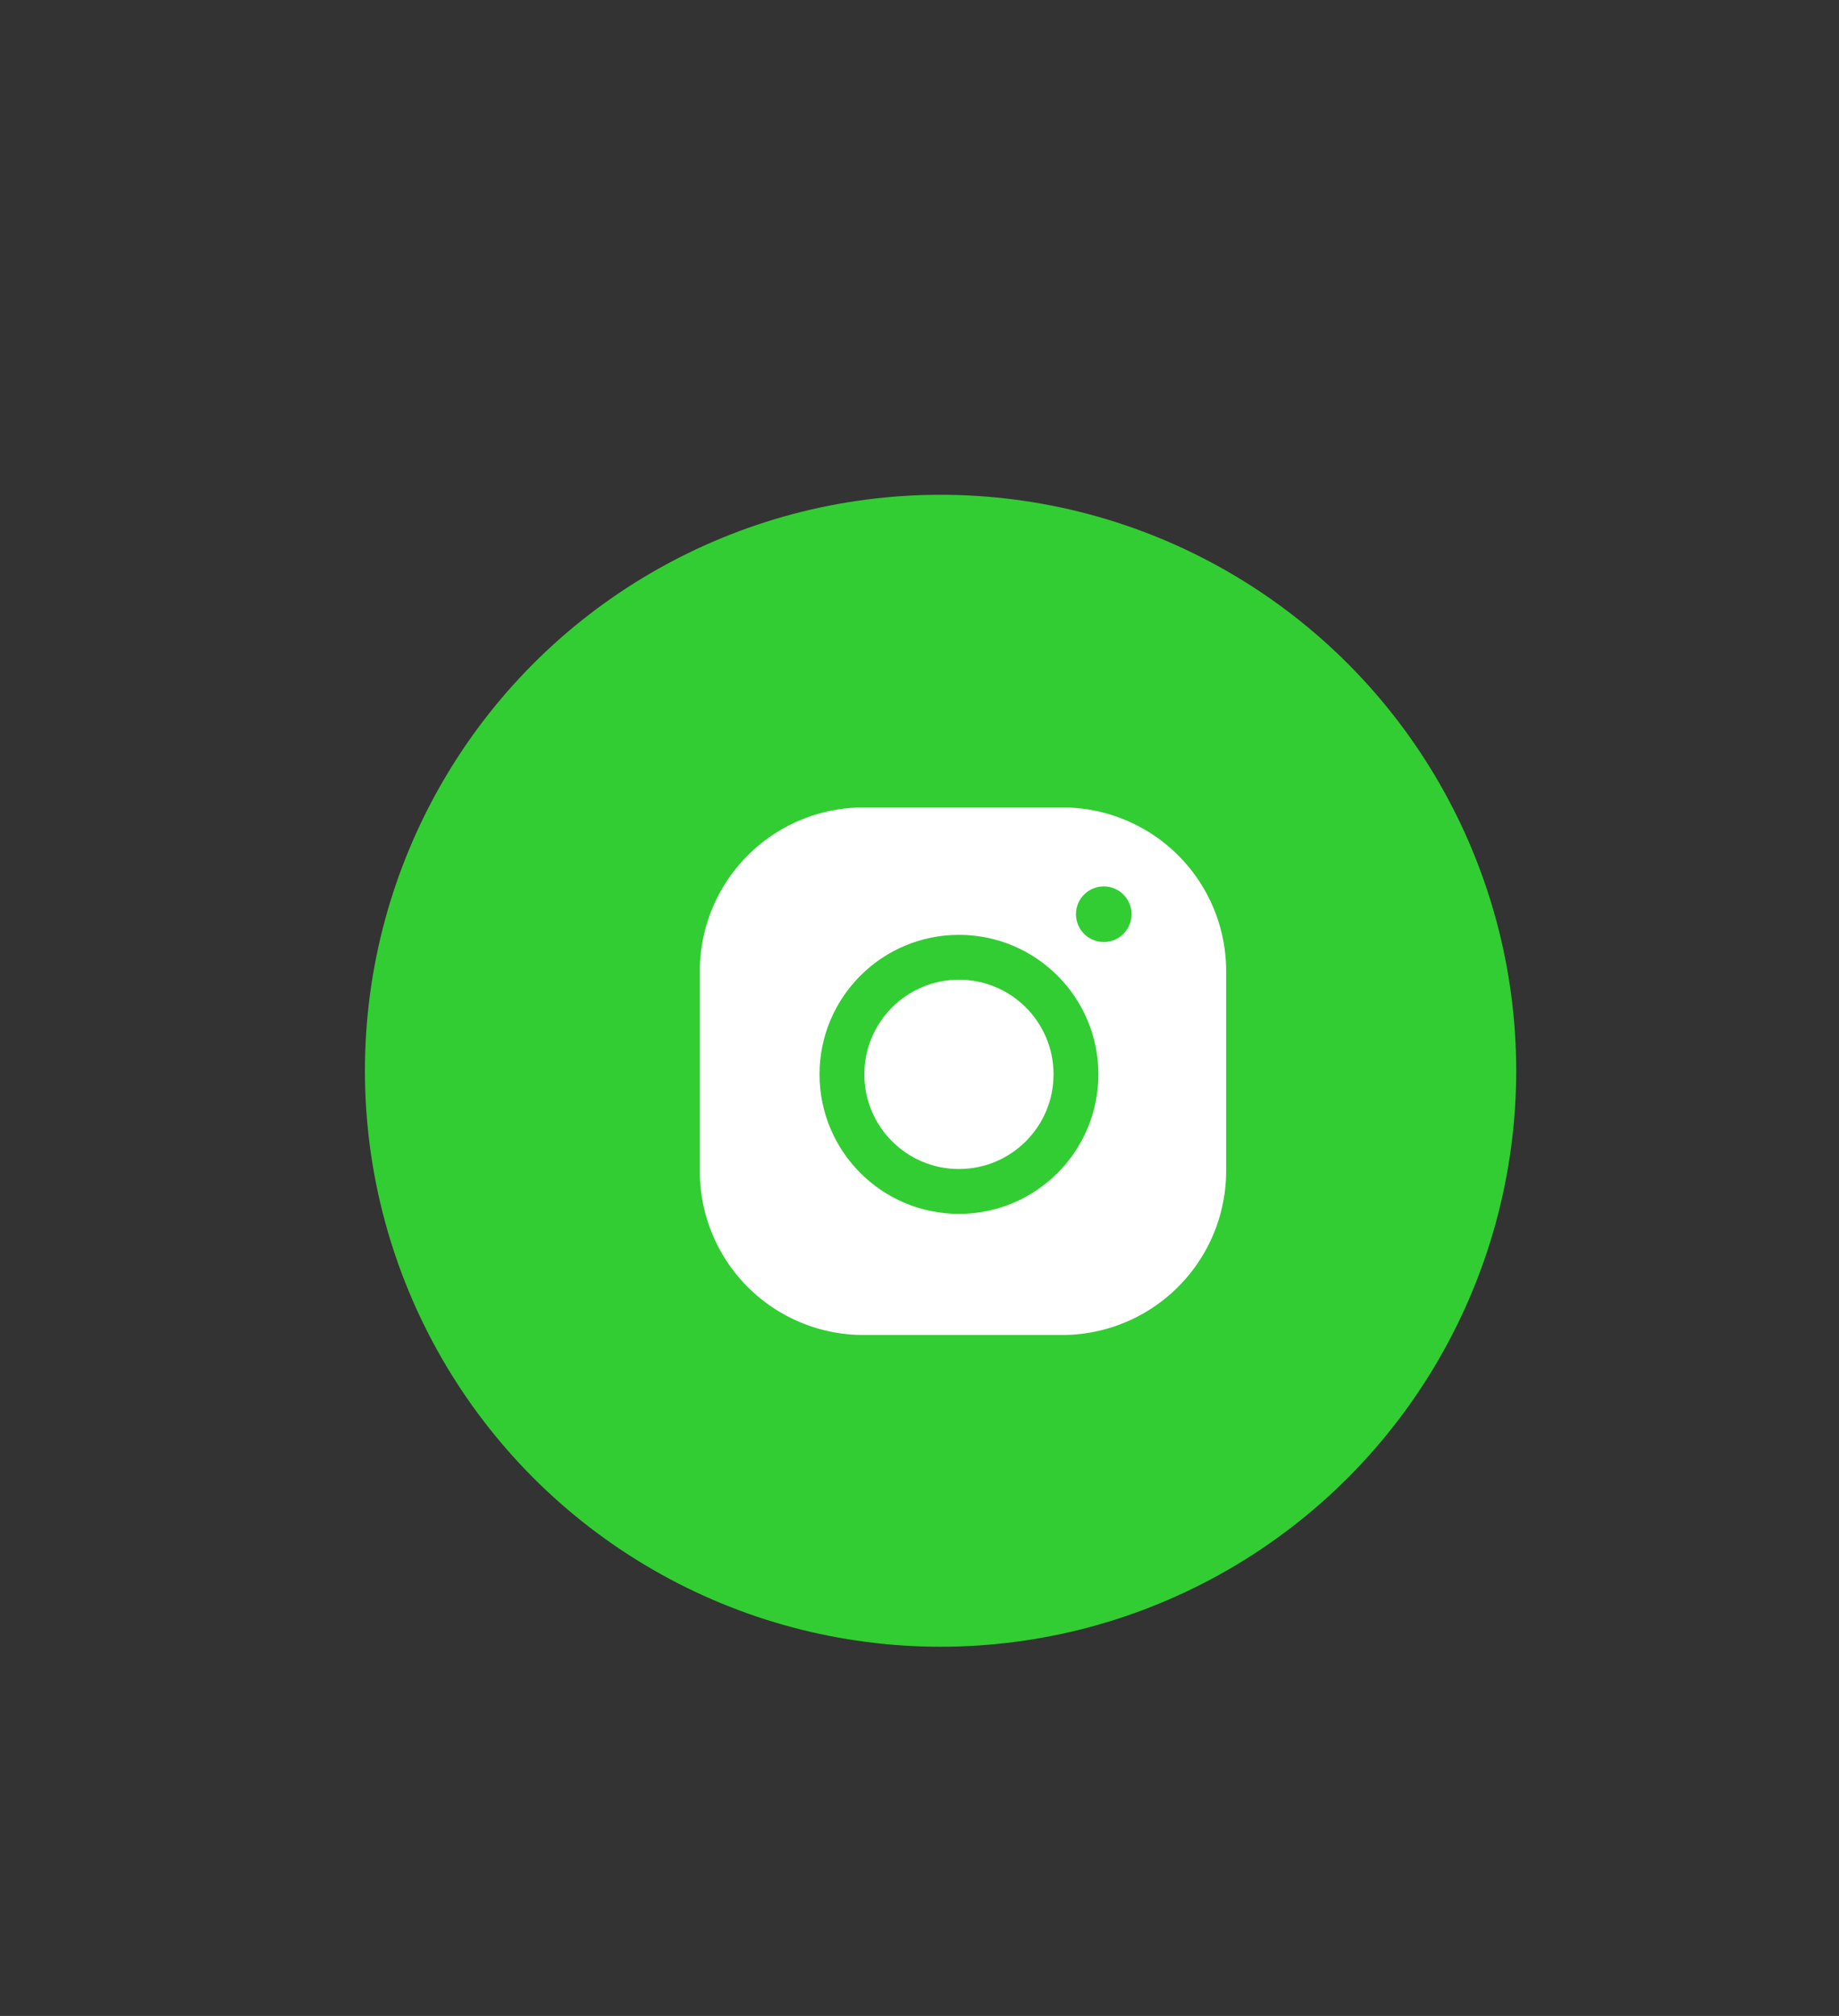 <svg id="Layer_1" data-name="Layer 1" xmlns="http://www.w3.org/2000/svg" viewBox="0 0 41.02 44.94">
  <rect x="0" y="0" width="41.02" height="44.94" fill="#333333" stroke="none"/>
  <defs>
    <style>
      .cls-1 {
        fill: limegreen;
      }

      .cls-2 {
        fill: #fff;
      }

      .cls-3 {
        fill: none;
        stroke: limegreen;
        stroke-miterlimit: 10;
      }

      .cls-4 {
        fill: limegreen;
      }
    </style>
  </defs>
  <circle class="cls-1" cx="20.98" cy="23.87" r="12.84" />
  <path class="cls-2"
    d="M23.7,29.76H19.26a3.65,3.65,0,0,1-3.65-3.65V21.67A3.65,3.65,0,0,1,19.26,18H23.7a3.65,3.65,0,0,1,3.65,3.65v4.44A3.66,3.66,0,0,1,23.7,29.76Z" />
  <circle class="cls-3" cx="21.39" cy="23.95" r="2.61" />
  <circle class="cls-4" cx="24.62" cy="20.38" r="0.62" />
</svg>